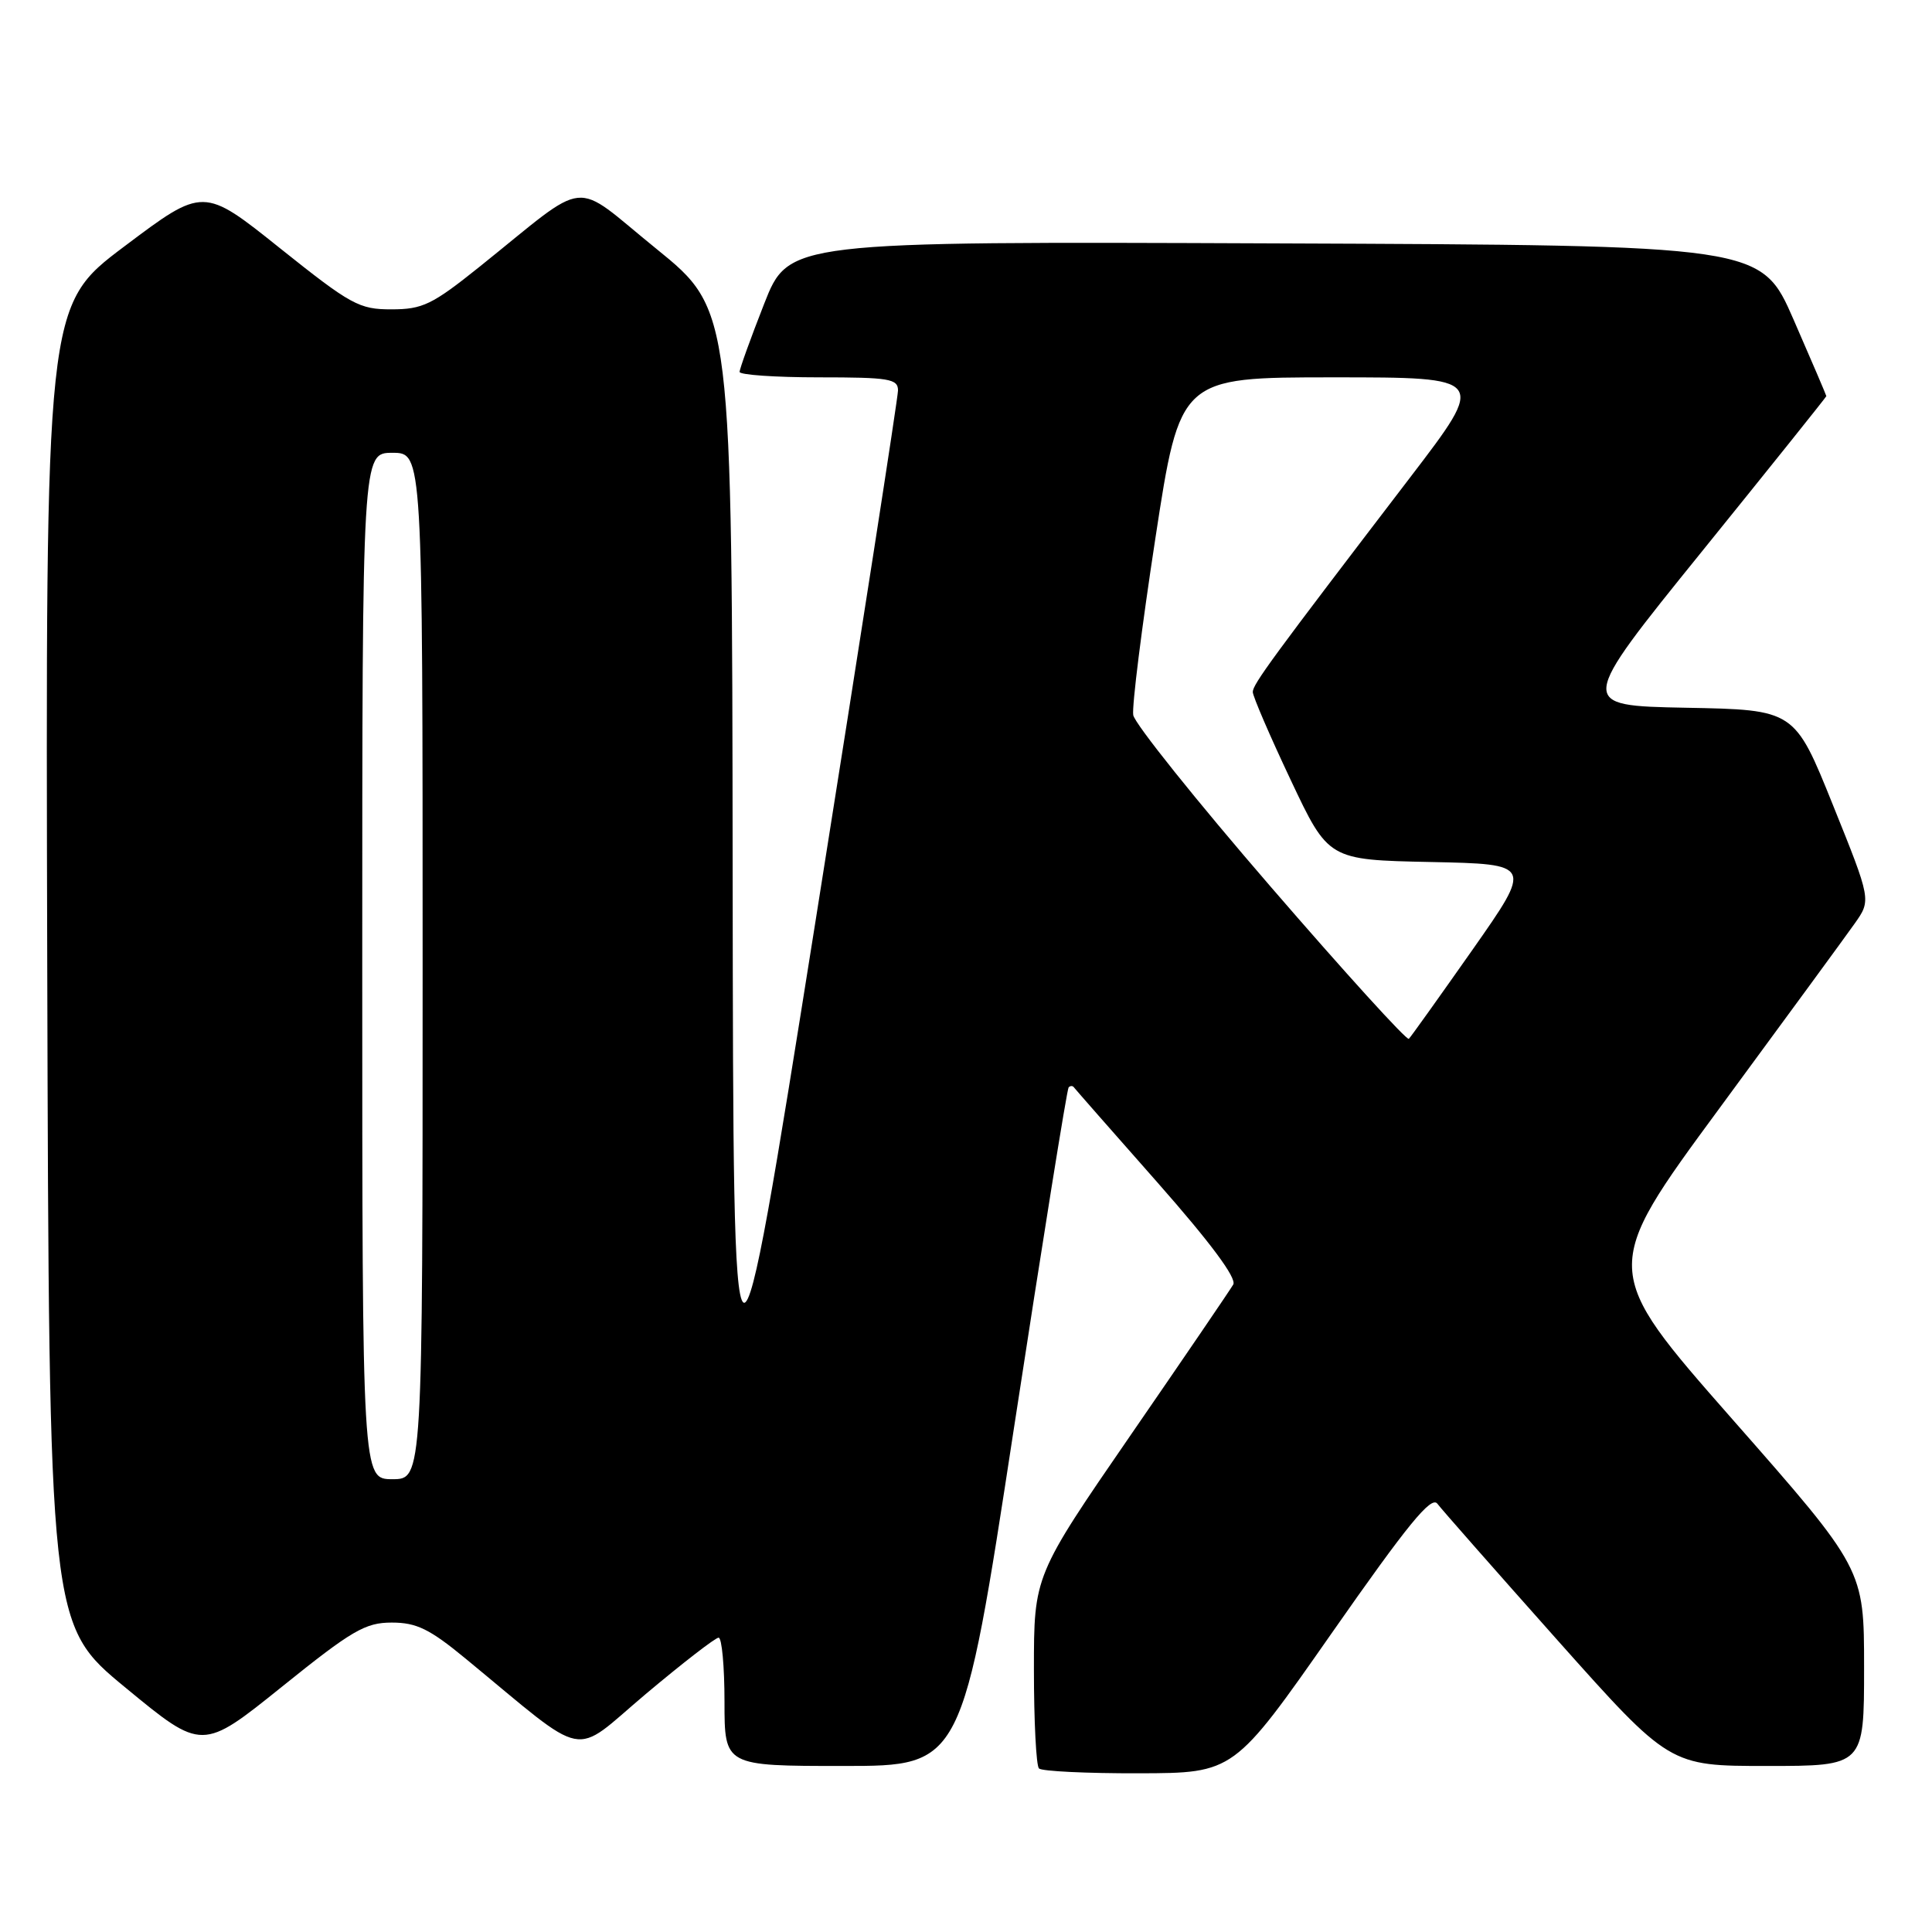 <?xml version="1.0" encoding="UTF-8" standalone="no"?>
<!DOCTYPE svg PUBLIC "-//W3C//DTD SVG 1.1//EN" "http://www.w3.org/Graphics/SVG/1.1/DTD/svg11.dtd" >
<svg xmlns="http://www.w3.org/2000/svg" xmlns:xlink="http://www.w3.org/1999/xlink" version="1.1" viewBox="0 0 256 256">
 <g >
 <path fill="currentColor"
d=" M 176.46 216.40 C 186.53 201.99 189.65 198.17 190.46 199.25 C 191.03 200.01 198.19 208.14 206.36 217.32 C 221.23 234.00 221.23 234.00 234.11 234.00 C 247.00 234.00 247.00 234.00 247.00 220.95 C 247.00 207.90 247.00 207.90 229.55 188.06 C 212.11 168.22 212.11 168.22 227.83 146.86 C 236.47 135.11 244.54 124.10 245.75 122.38 C 247.95 119.27 247.95 119.27 242.87 106.66 C 237.79 94.05 237.79 94.05 223.40 93.78 C 209.00 93.50 209.00 93.50 225.50 73.09 C 234.58 61.86 242.00 52.59 242.00 52.49 C 242.00 52.39 240.06 47.85 237.68 42.40 C 233.36 32.50 233.36 32.50 168.93 32.25 C 104.50 31.99 104.50 31.99 101.25 40.27 C 99.46 44.83 98.00 48.88 98.00 49.28 C 98.00 49.67 102.72 50.00 108.50 50.00 C 117.84 50.00 119.00 50.19 118.99 51.75 C 118.98 52.71 114.06 84.33 108.07 122.00 C 97.17 190.50 97.17 190.50 97.08 115.80 C 97.00 41.10 97.00 41.10 86.96 32.96 C 75.53 23.71 78.42 23.42 63.50 35.38 C 57.27 40.37 55.99 40.99 51.88 40.99 C 47.59 41.00 46.52 40.41 37.10 32.89 C 26.95 24.77 26.95 24.77 16.49 32.64 C 6.03 40.50 6.03 40.50 6.26 127.89 C 6.50 215.29 6.50 215.29 16.65 223.64 C 26.79 232.00 26.79 232.00 37.36 223.50 C 46.65 216.02 48.40 215.00 51.91 215.00 C 55.19 215.00 56.92 215.84 61.70 219.78 C 78.25 233.41 75.58 232.88 85.55 224.48 C 90.44 220.37 94.79 217.00 95.22 217.00 C 95.65 217.00 96.00 220.82 96.00 225.50 C 96.00 234.00 96.00 234.00 111.75 234.00 C 127.50 234.00 127.50 234.00 134.35 189.25 C 138.12 164.64 141.38 144.31 141.60 144.08 C 141.82 143.85 142.14 143.85 142.30 144.08 C 142.47 144.31 147.46 150.00 153.39 156.71 C 160.42 164.69 163.90 169.37 163.41 170.21 C 163.00 170.92 156.89 179.89 149.83 190.14 C 137.00 208.78 137.00 208.78 137.00 221.22 C 137.00 228.07 137.30 233.97 137.67 234.33 C 138.03 234.70 144.00 234.99 150.92 234.97 C 163.50 234.94 163.50 234.94 176.46 216.40 Z  M 48.00 128.00 C 48.00 60.00 48.00 60.00 52.00 60.00 C 56.00 60.00 56.00 60.00 56.00 128.00 C 56.00 196.00 56.00 196.00 52.00 196.00 C 48.00 196.00 48.00 196.00 48.00 128.00 Z  M 168.35 117.47 C 158.53 106.11 150.35 95.89 150.16 94.75 C 149.97 93.62 151.29 83.09 153.09 71.35 C 156.36 50.00 156.36 50.00 176.68 50.00 C 196.99 50.00 196.99 50.00 186.86 63.25 C 168.56 87.18 166.00 90.67 166.00 91.69 C 166.00 92.25 168.25 97.48 171.01 103.32 C 176.02 113.94 176.02 113.94 189.55 114.22 C 203.07 114.50 203.07 114.50 195.12 125.84 C 190.74 132.07 186.95 137.39 186.68 137.65 C 186.42 137.92 178.17 128.84 168.35 117.47 Z "/>
</g>
</svg>